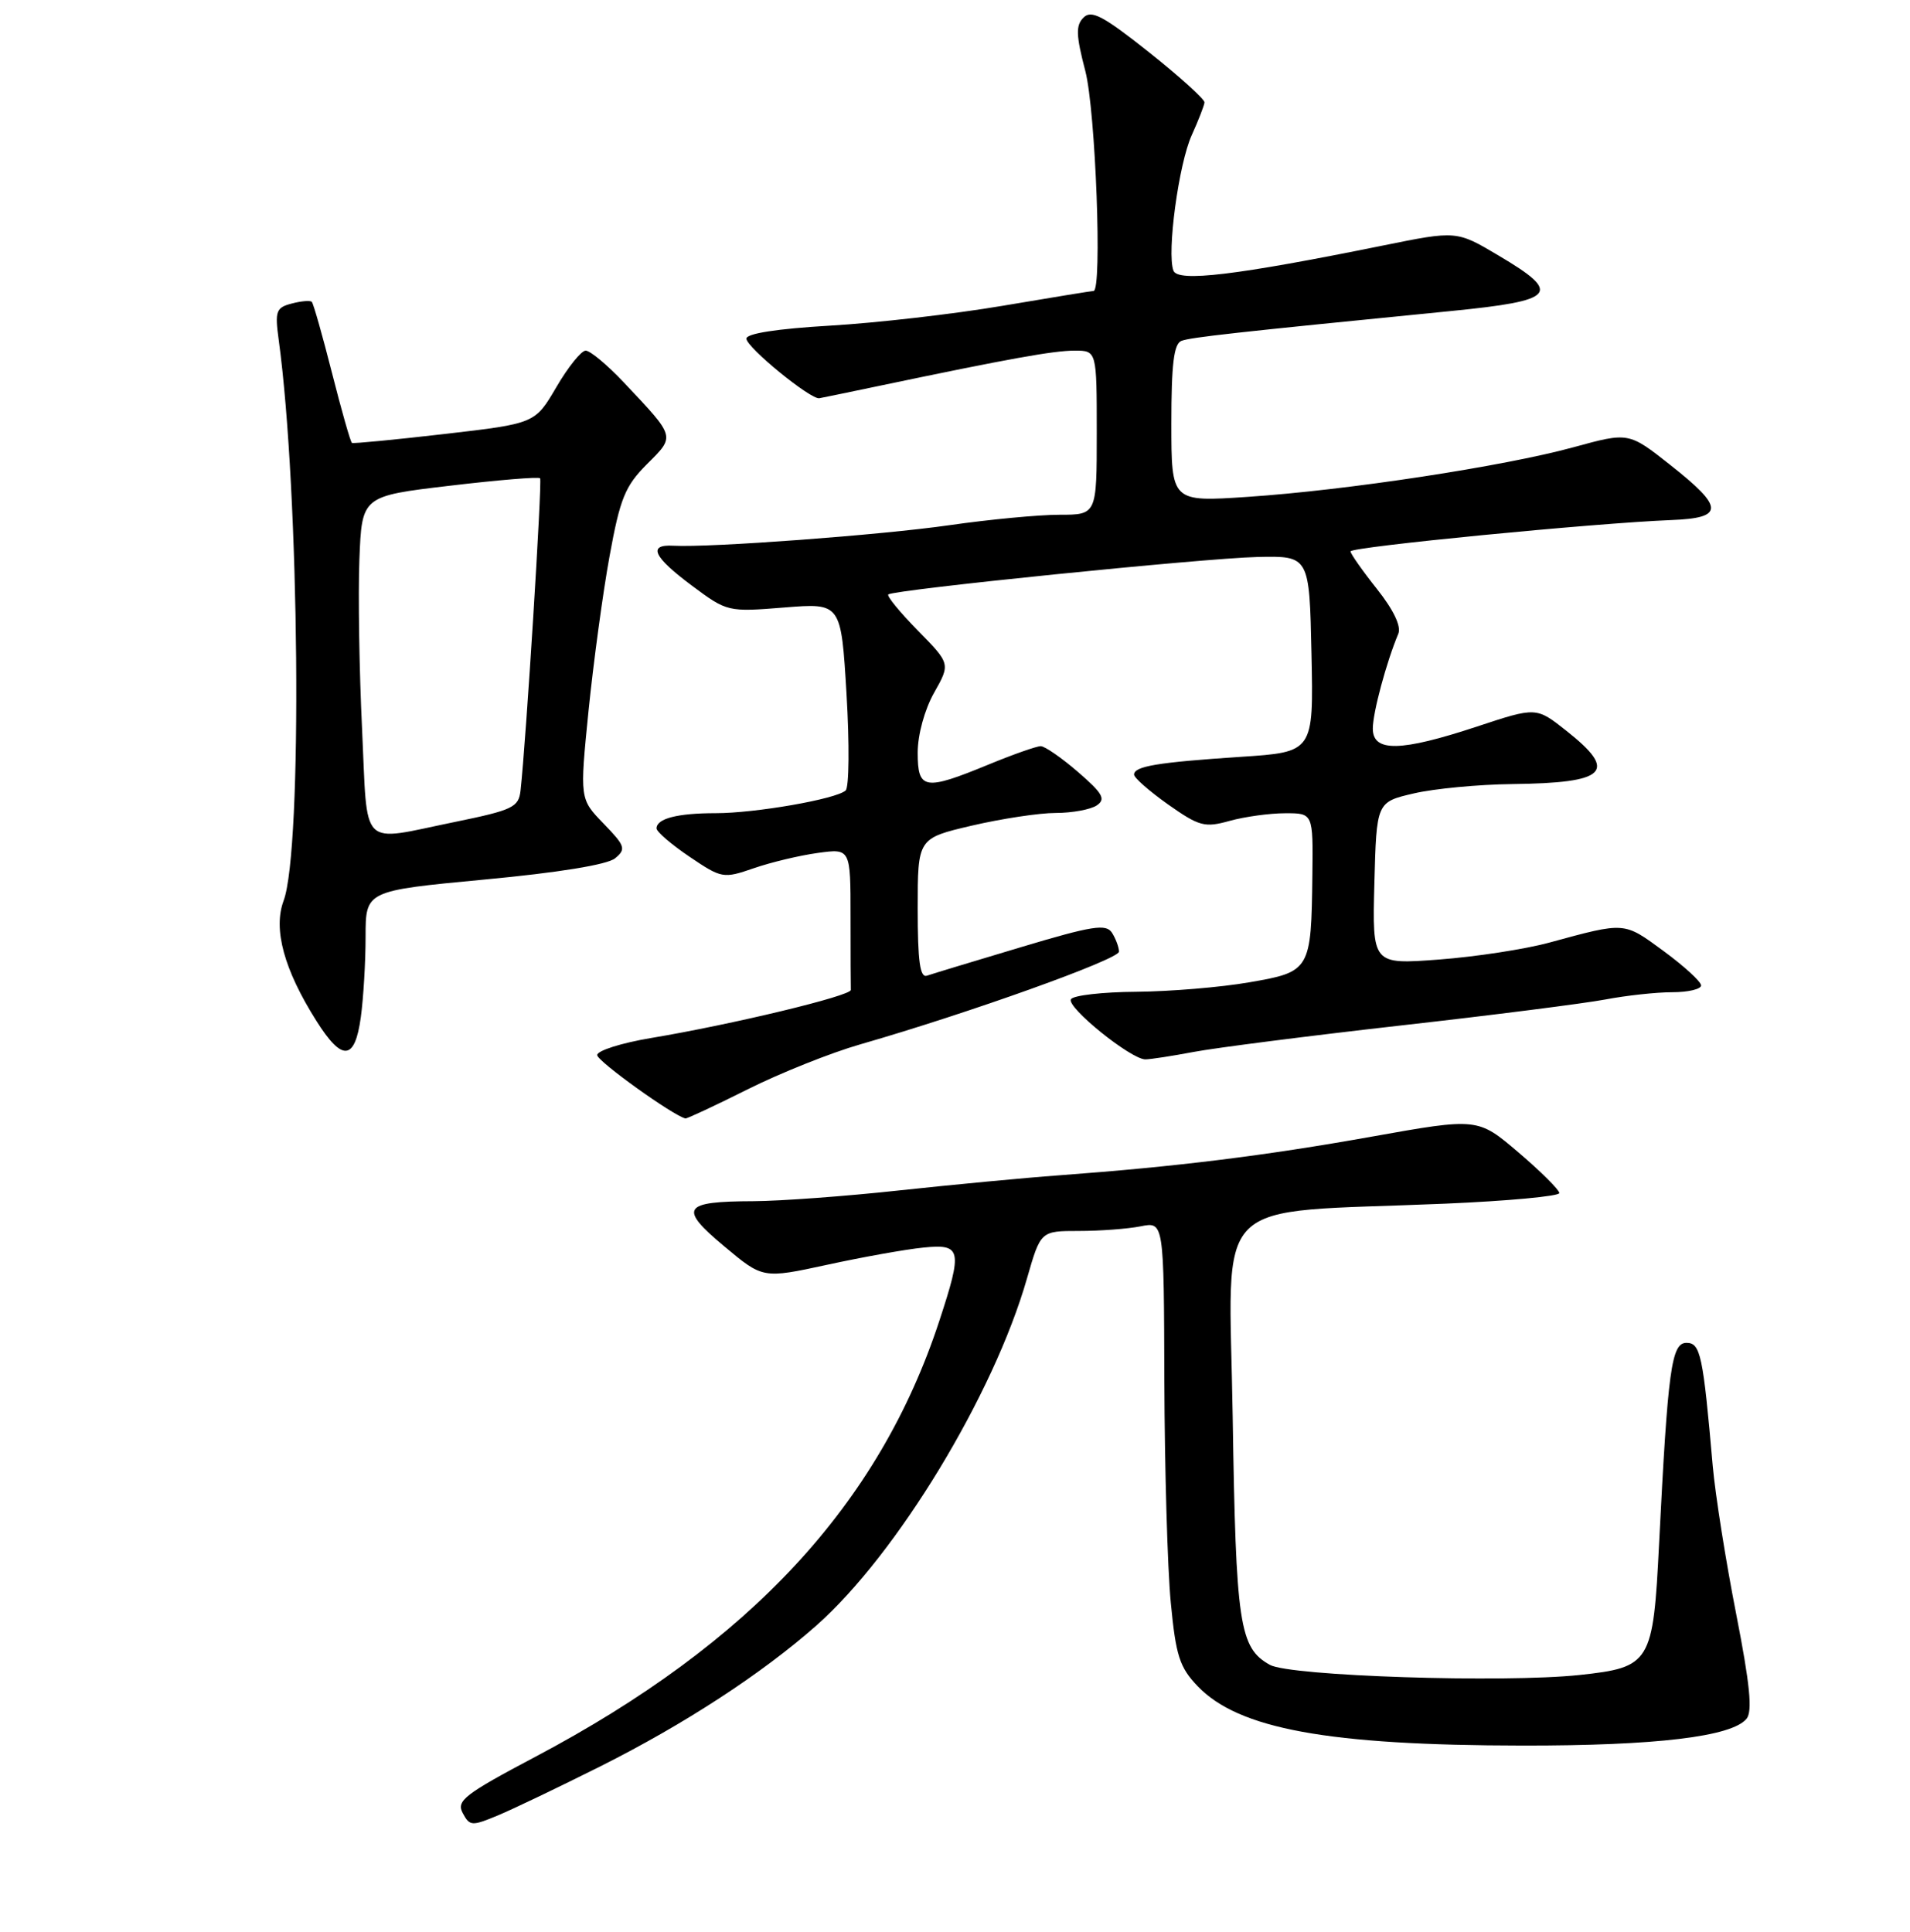 <?xml version="1.0" encoding="UTF-8" standalone="no"?>
<!DOCTYPE svg PUBLIC "-//W3C//DTD SVG 1.1//EN" "http://www.w3.org/Graphics/SVG/1.1/DTD/svg11.dtd" >
<svg xmlns="http://www.w3.org/2000/svg" xmlns:xlink="http://www.w3.org/1999/xlink" version="1.1" viewBox="0 0 256 259">
 <g >
 <path fill="currentColor"
d=" M 80.48 236.76 C 91.74 231.11 102.15 224.32 109.44 217.87 C 120.22 208.33 133.19 186.95 137.65 171.36 C 139.48 165.00 139.48 165.00 144.61 165.00 C 147.44 165.00 151.16 164.72 152.88 164.38 C 156.00 163.75 156.00 163.75 156.06 185.12 C 156.10 196.88 156.48 210.23 156.92 214.79 C 157.60 221.94 158.10 223.49 160.52 226.02 C 166.02 231.76 177.99 233.95 204.08 233.98 C 221.99 234.00 232.10 232.79 234.09 230.39 C 234.91 229.40 234.55 225.77 232.69 216.28 C 231.31 209.25 229.90 200.35 229.56 196.50 C 228.26 181.59 227.92 180.00 226.04 180.00 C 224.02 180.00 223.55 183.49 222.37 206.90 C 221.57 222.95 221.24 223.49 211.70 224.52 C 201.55 225.60 172.89 224.67 170.20 223.16 C 166.11 220.88 165.65 217.79 165.22 189.90 C 164.76 159.63 161.68 162.70 193.75 161.34 C 202.14 160.98 209.00 160.34 209.00 159.92 C 209.00 159.50 206.54 157.05 203.54 154.49 C 198.07 149.82 198.07 149.82 183.79 152.37 C 169.44 154.93 157.79 156.37 142.00 157.54 C 137.32 157.88 127.65 158.80 120.50 159.57 C 113.35 160.35 104.58 160.99 101.00 161.01 C 91.47 161.04 90.91 161.90 97.06 167.05 C 102.25 171.40 102.25 171.40 110.88 169.53 C 115.62 168.50 121.41 167.46 123.75 167.23 C 128.87 166.71 129.04 167.49 125.90 177.05 C 117.83 201.64 100.60 220.23 71.76 235.48 C 62.26 240.51 61.13 241.38 62.02 243.03 C 62.95 244.78 63.24 244.80 66.76 243.33 C 68.82 242.47 74.99 239.51 80.48 236.76 Z  M 100.20 146.02 C 104.58 143.83 111.38 141.11 115.33 139.98 C 129.86 135.80 150.00 128.58 149.98 127.56 C 149.98 126.98 149.55 125.84 149.05 125.04 C 148.26 123.80 146.45 124.08 136.81 126.97 C 130.59 128.83 124.94 130.54 124.25 130.78 C 123.31 131.11 123.00 128.89 123.00 121.79 C 123.00 112.37 123.00 112.37 130.25 110.67 C 134.24 109.74 139.30 108.97 141.50 108.97 C 143.70 108.97 146.18 108.51 147.00 107.96 C 148.24 107.12 147.82 106.36 144.50 103.49 C 142.30 101.59 140.05 100.03 139.50 100.02 C 138.95 100.01 135.80 101.12 132.50 102.48 C 123.91 106.02 123.00 105.87 123.00 100.89 C 123.00 98.50 123.92 95.13 125.19 92.87 C 127.39 88.97 127.39 88.97 123.01 84.51 C 120.60 82.05 118.82 79.88 119.06 79.68 C 119.84 79.04 161.27 74.83 168.50 74.66 C 175.50 74.50 175.50 74.50 175.78 87.65 C 176.06 100.81 176.06 100.81 166.28 101.45 C 155.12 102.19 152.00 102.71 152.00 103.83 C 152.00 104.26 154.06 106.06 156.57 107.84 C 160.74 110.77 161.46 110.97 164.82 110.03 C 166.84 109.47 170.19 109.01 172.25 109.01 C 176.00 109.00 176.00 109.00 175.90 117.25 C 175.75 130.07 175.63 130.26 167.46 131.67 C 163.63 132.34 156.81 132.90 152.31 132.94 C 147.80 132.97 143.86 133.42 143.54 133.94 C 142.89 134.98 151.58 142.00 153.51 142.00 C 154.18 142.00 157.10 141.55 160.01 141.00 C 162.92 140.45 175.35 138.86 187.64 137.47 C 199.93 136.09 212.30 134.51 215.13 133.98 C 217.96 133.44 222.01 133.00 224.14 133.00 C 226.26 133.00 228.00 132.59 228.00 132.09 C 228.00 131.58 225.73 129.51 222.97 127.48 C 217.60 123.54 217.91 123.56 207.65 126.35 C 204.43 127.23 197.78 128.25 192.86 128.62 C 183.93 129.29 183.93 129.29 184.21 118.40 C 184.50 107.51 184.50 107.51 189.50 106.35 C 192.25 105.71 198.18 105.15 202.67 105.10 C 215.38 104.95 216.90 103.46 209.96 97.97 C 205.91 94.76 205.91 94.76 197.99 97.38 C 187.73 100.77 184.00 100.85 184.00 97.66 C 184.00 95.52 185.82 88.75 187.42 84.94 C 187.83 83.95 186.77 81.74 184.55 78.94 C 182.61 76.50 181.02 74.23 181.01 73.91 C 181.00 73.31 213.76 70.11 224.00 69.71 C 231.13 69.44 231.11 68.03 223.90 62.35 C 218.30 57.92 218.30 57.92 210.90 59.95 C 201.54 62.51 180.57 65.71 167.25 66.60 C 157.00 67.29 157.00 67.29 157.00 56.75 C 157.00 48.81 157.33 46.09 158.35 45.69 C 159.63 45.21 165.40 44.57 194.50 41.69 C 208.61 40.29 209.43 39.33 200.87 34.26 C 195.23 30.91 195.23 30.91 185.37 32.91 C 165.63 36.91 157.87 37.84 157.28 36.28 C 156.37 33.91 157.98 21.96 159.73 18.12 C 160.63 16.13 161.40 14.15 161.44 13.73 C 161.47 13.31 158.13 10.28 154.01 7.01 C 147.88 2.14 146.28 1.29 145.23 2.35 C 144.17 3.40 144.21 4.71 145.47 9.53 C 146.85 14.85 147.75 39.00 146.57 39.00 C 146.33 39.00 140.82 39.90 134.32 41.00 C 127.82 42.10 117.44 43.29 111.25 43.65 C 104.11 44.07 100.01 44.71 100.04 45.40 C 100.08 46.58 108.65 53.58 109.81 53.38 C 110.19 53.32 113.88 52.55 118.00 51.69 C 135.32 48.06 141.22 47.00 144.03 47.00 C 147.00 47.00 147.00 47.00 147.00 58.00 C 147.00 69.00 147.00 69.00 141.99 69.00 C 139.24 69.00 132.60 69.63 127.24 70.40 C 118.07 71.72 95.19 73.42 90.25 73.15 C 86.77 72.95 87.56 74.65 92.75 78.51 C 97.46 82.02 97.56 82.04 105.12 81.43 C 112.73 80.82 112.73 80.82 113.46 93.01 C 113.86 99.72 113.81 105.55 113.34 105.96 C 112.05 107.12 101.24 109.00 95.92 109.00 C 90.80 109.00 88.00 109.72 88.00 111.04 C 88.00 111.49 89.99 113.20 92.42 114.84 C 96.73 117.75 96.94 117.79 101.03 116.38 C 103.34 115.58 107.20 114.66 109.62 114.33 C 114.00 113.73 114.00 113.73 114.00 122.86 C 114.00 127.89 114.02 132.31 114.04 132.69 C 114.09 133.48 98.15 137.32 87.25 139.14 C 83.26 139.81 80.02 140.84 80.04 141.43 C 80.08 142.27 90.24 149.56 91.87 149.92 C 92.08 149.96 95.83 148.21 100.20 146.02 Z  M 48.36 136.36 C 48.71 133.81 49.00 128.95 49.00 125.56 C 49.00 119.40 49.00 119.40 64.90 117.90 C 74.86 116.97 81.41 115.90 82.44 115.05 C 83.94 113.81 83.80 113.39 80.89 110.39 C 77.70 107.09 77.70 107.09 78.88 95.30 C 79.54 88.81 80.80 79.47 81.70 74.55 C 83.11 66.80 83.78 65.16 86.71 62.22 C 90.53 58.41 90.60 58.67 83.60 51.25 C 81.39 48.91 79.10 47.00 78.50 47.00 C 77.91 47.00 76.14 49.20 74.57 51.89 C 71.71 56.77 71.71 56.77 59.61 58.17 C 52.95 58.94 47.35 59.48 47.17 59.37 C 46.98 59.26 45.78 55.04 44.50 50.00 C 43.22 44.96 42.00 40.66 41.79 40.46 C 41.58 40.25 40.37 40.35 39.09 40.69 C 37.00 41.23 36.83 41.71 37.35 45.52 C 40.15 65.95 40.57 113.87 38.01 120.74 C 36.59 124.56 38.07 129.98 42.40 136.83 C 45.86 142.33 47.56 142.19 48.36 136.36 Z  M 48.53 97.75 C 48.15 89.91 47.99 79.67 48.17 75.00 C 48.50 66.50 48.50 66.50 60.27 65.11 C 66.75 64.34 72.20 63.89 72.39 64.11 C 72.69 64.45 70.51 99.35 69.77 105.96 C 69.52 108.21 68.74 108.58 61.00 110.17 C 48.03 112.82 49.31 114.09 48.53 97.75 Z "/>
</g>
</svg>